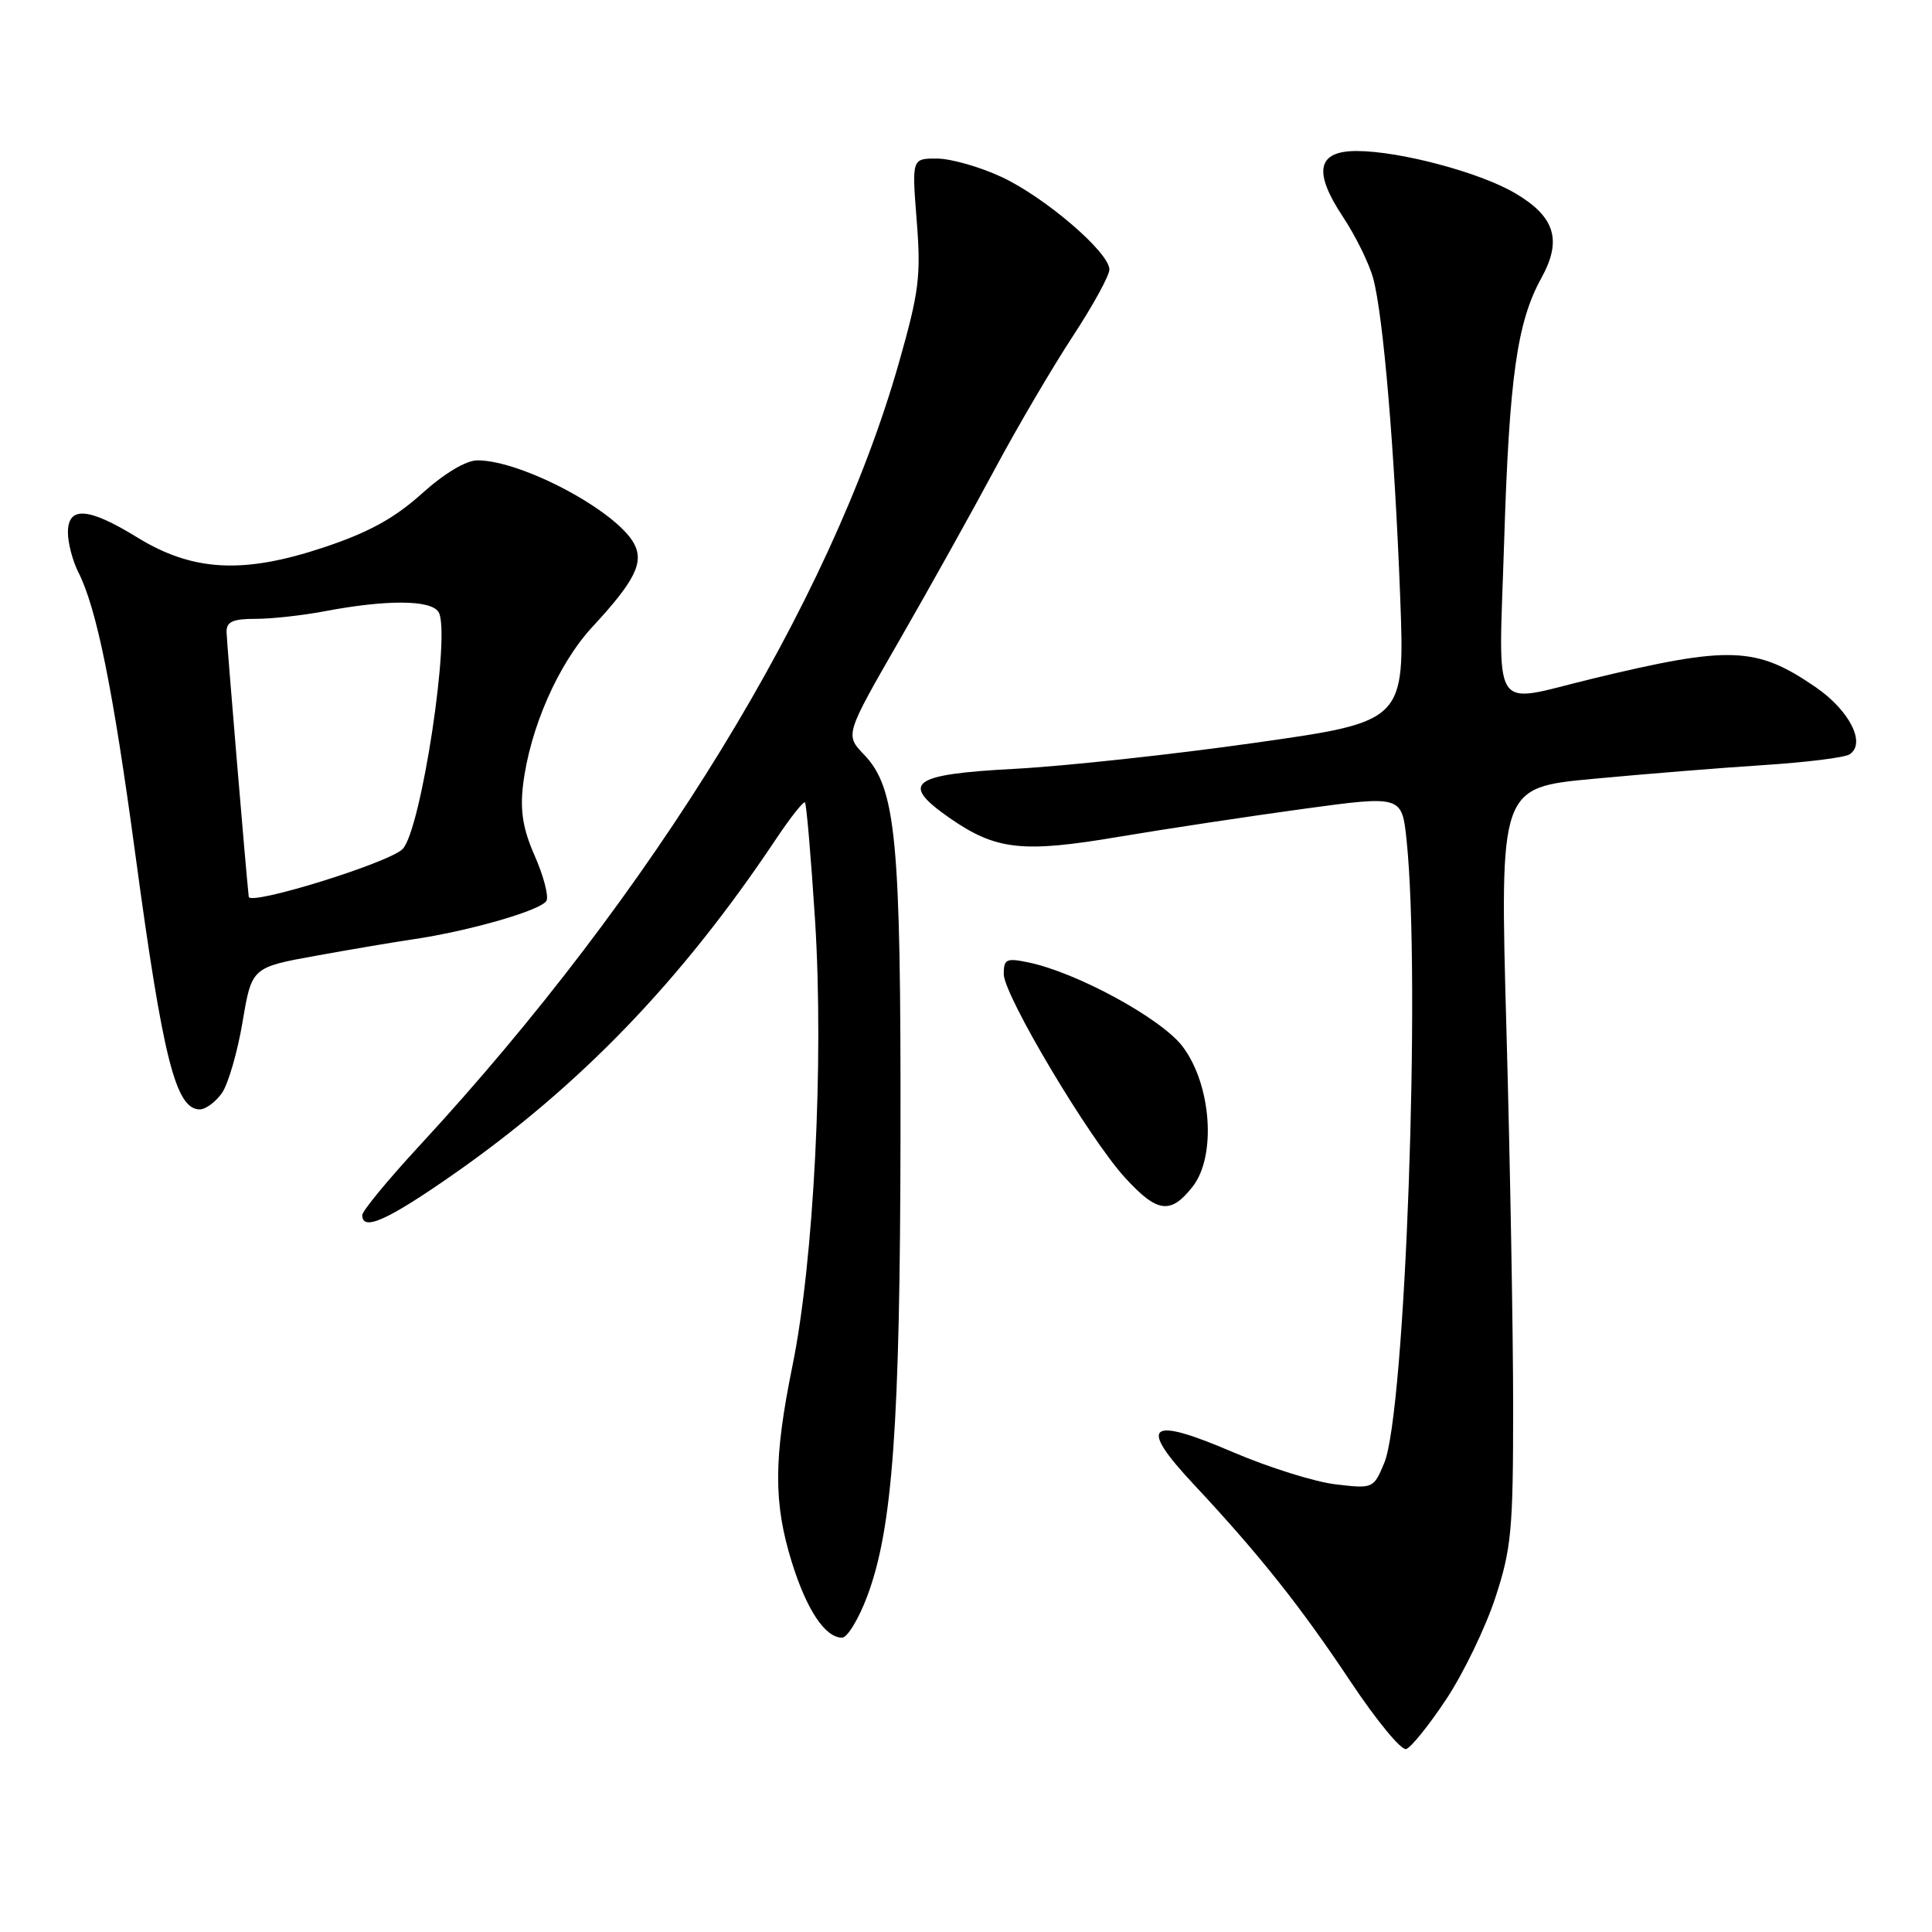 <?xml version="1.0" encoding="UTF-8" standalone="no"?>
<!DOCTYPE svg PUBLIC "-//W3C//DTD SVG 1.1//EN" "http://www.w3.org/Graphics/SVG/1.1/DTD/svg11.dtd" >
<svg xmlns="http://www.w3.org/2000/svg" xmlns:xlink="http://www.w3.org/1999/xlink" version="1.1" viewBox="0 0 256 256">
 <g >
 <path fill="currentColor"
d=" M 191.64 225.15 C 193.92 221.71 196.84 215.66 198.14 211.70 C 200.27 205.21 200.50 202.71 200.50 186.50 C 200.50 176.60 200.10 154.07 199.61 136.43 C 198.72 104.36 198.72 104.36 211.11 103.20 C 217.92 102.56 228.07 101.74 233.66 101.38 C 239.25 101.02 244.38 100.39 245.05 99.97 C 247.31 98.57 245.12 94.18 240.61 91.07 C 232.73 85.65 229.27 85.52 211.00 89.93 C 197.31 93.24 198.58 95.23 199.31 71.67 C 199.99 49.96 201.02 42.67 204.24 36.84 C 207.02 31.81 206.05 28.70 200.73 25.58 C 196.03 22.83 185.54 20.04 179.82 20.01 C 174.54 19.99 173.95 22.70 177.94 28.72 C 179.64 31.28 181.45 34.98 181.97 36.94 C 183.30 41.94 184.79 59.58 185.53 79.05 C 186.16 95.61 186.16 95.61 166.33 98.42 C 155.42 99.97 141.10 101.52 134.51 101.87 C 120.67 102.60 119.15 103.75 125.89 108.43 C 131.99 112.65 135.50 113.04 148.24 110.88 C 154.43 109.84 165.41 108.18 172.63 107.19 C 185.76 105.40 185.76 105.40 186.38 111.34 C 188.29 129.59 186.22 187.14 183.42 193.85 C 182.00 197.25 181.94 197.27 176.95 196.68 C 174.18 196.35 168.07 194.43 163.38 192.42 C 152.13 187.59 150.73 188.73 158.17 196.68 C 166.84 205.95 172.31 212.83 178.95 222.81 C 182.36 227.93 185.67 231.96 186.32 231.76 C 186.97 231.56 189.36 228.59 191.64 225.15 Z  M 114.93 211.46 C 118.28 202.50 119.27 188.83 119.32 150.50 C 119.38 111.08 118.74 104.43 114.48 99.98 C 111.97 97.36 111.97 97.36 119.24 84.73 C 123.23 77.79 128.92 67.58 131.88 62.05 C 134.84 56.52 139.46 48.67 142.13 44.59 C 144.81 40.51 147.00 36.52 147.00 35.71 C 147.00 33.45 138.46 26.12 132.69 23.44 C 129.84 22.11 126.00 21.02 124.16 21.01 C 120.82 21.00 120.82 21.00 121.47 29.25 C 122.05 36.57 121.78 38.69 119.11 48.07 C 110.05 79.94 86.59 118.25 55.63 151.76 C 51.43 156.30 48.00 160.46 48.00 161.01 C 48.00 163.19 51.32 161.71 59.94 155.70 C 76.83 143.93 90.30 129.95 102.79 111.23 C 104.72 108.34 106.47 106.13 106.66 106.33 C 106.86 106.53 107.46 113.55 108.00 121.93 C 109.18 140.61 107.85 167.02 105.01 180.95 C 102.50 193.27 102.48 199.15 104.92 207.00 C 106.89 213.33 109.34 217.00 111.58 217.00 C 112.28 217.00 113.79 214.51 114.93 211.46 Z  M 158.02 157.25 C 161.21 153.21 160.52 143.68 156.68 138.64 C 153.85 134.94 142.68 128.85 136.25 127.52 C 133.36 126.92 133.00 127.08 133.00 129.06 C 133.00 131.87 144.33 150.89 149.10 156.08 C 153.35 160.72 155.11 160.95 158.02 157.25 Z  M 29.41 144.83 C 30.24 143.64 31.47 139.40 32.14 135.42 C 33.36 128.18 33.36 128.18 41.93 126.63 C 46.64 125.78 52.30 124.82 54.50 124.50 C 62.17 123.39 71.95 120.56 72.43 119.31 C 72.70 118.62 71.98 115.95 70.84 113.37 C 69.31 109.90 68.90 107.46 69.30 104.07 C 70.19 96.56 73.96 87.96 78.51 83.05 C 84.13 76.98 85.35 74.53 84.02 72.04 C 81.69 67.69 69.12 61.00 63.27 61.00 C 61.75 61.00 58.89 62.71 55.87 65.43 C 52.24 68.69 48.83 70.56 42.88 72.54 C 32.22 76.09 25.53 75.73 18.17 71.20 C 11.70 67.22 9.00 67.03 9.00 70.55 C 9.00 71.95 9.62 74.31 10.37 75.80 C 12.81 80.59 14.98 91.32 17.94 113.26 C 21.61 140.39 23.29 147.00 26.48 147.00 C 27.25 147.00 28.57 146.02 29.41 144.83 Z  M 32.96 118.83 C 32.60 115.63 30.04 85.01 30.02 83.75 C 30.00 82.38 30.84 82.00 33.86 82.00 C 35.99 82.00 40.09 81.55 42.98 81.00 C 51.22 79.44 57.05 79.47 58.10 81.08 C 59.79 83.69 55.80 110.05 53.34 112.51 C 51.52 114.34 33.10 120.04 32.96 118.83 Z "/>
</g>
</svg>